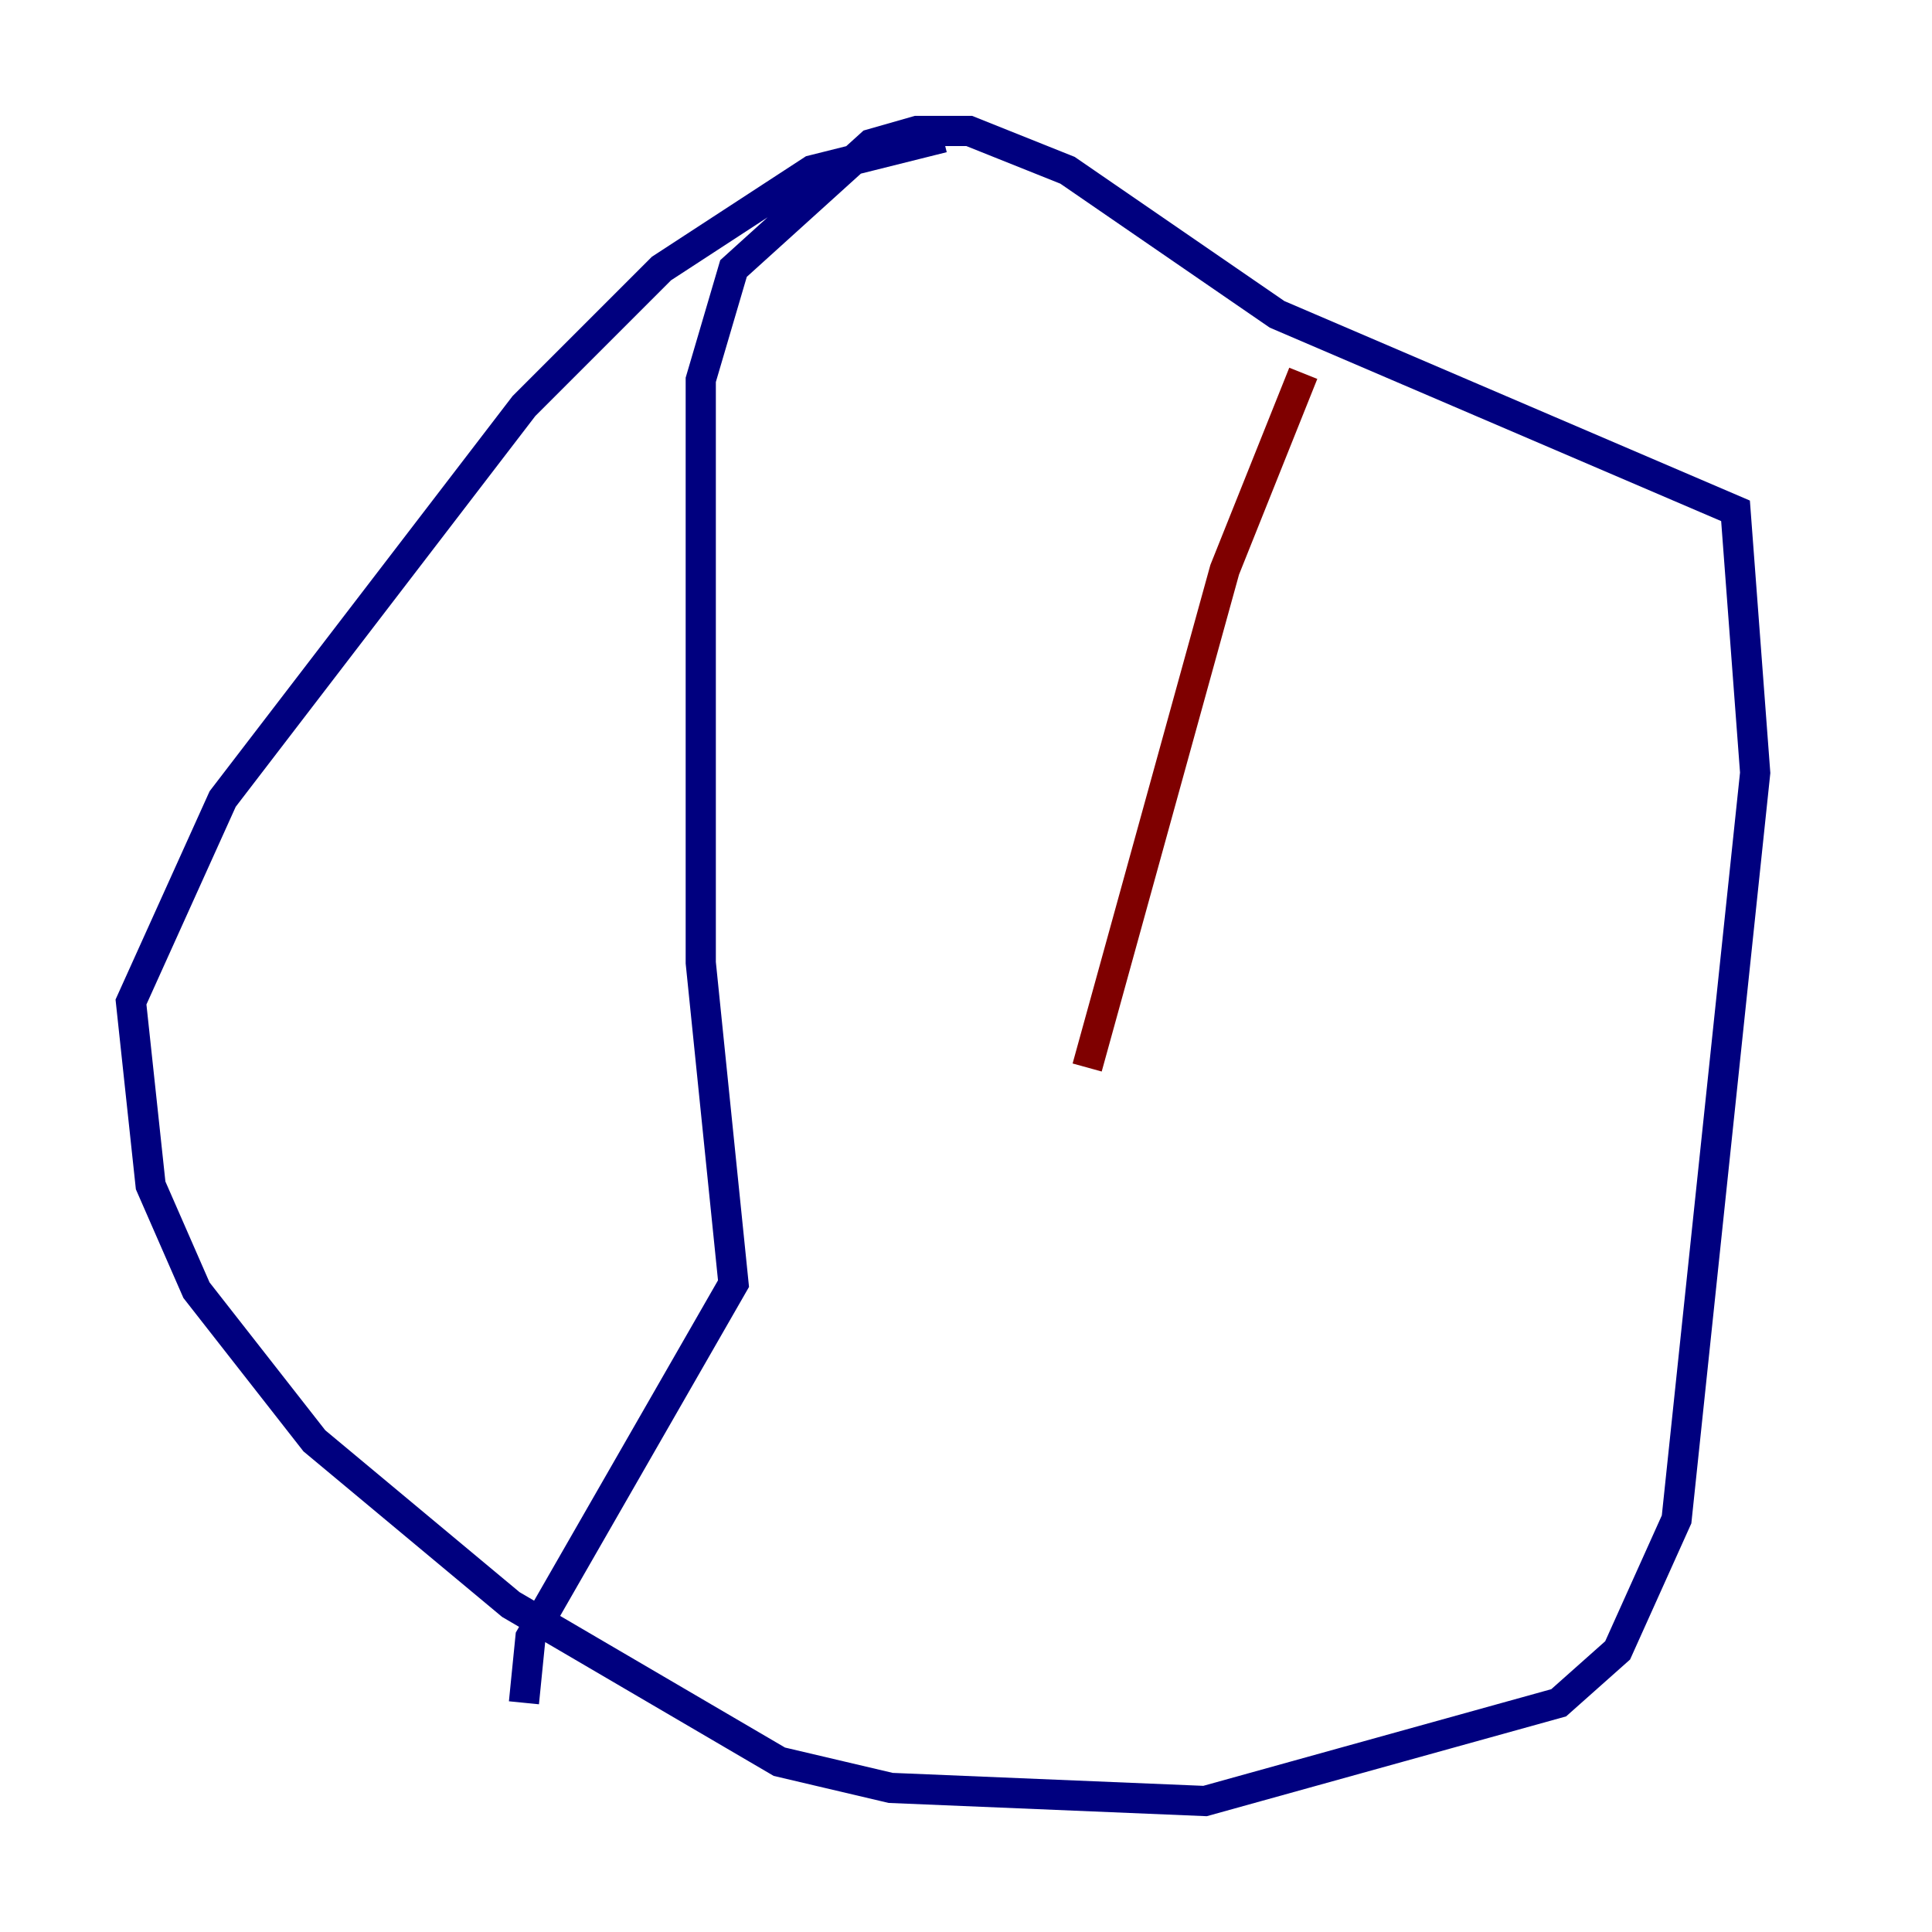 <?xml version="1.0" encoding="utf-8" ?>
<svg baseProfile="tiny" height="128" version="1.2" viewBox="0,0,128,128" width="128" xmlns="http://www.w3.org/2000/svg" xmlns:ev="http://www.w3.org/2001/xml-events" xmlns:xlink="http://www.w3.org/1999/xlink"><defs /><polyline fill="none" points="62.481,9.112 53.803,11.281 43.824,17.79 34.712,26.902 14.752,52.936 8.678,66.386 9.98,78.536 13.017,85.478 20.827,95.458 33.844,106.305 51.634,116.719 59.01,118.454 79.837,119.322 103.268,112.814 107.173,109.342 111.078,100.664 116.285,51.2 114.983,33.844 84.61,20.827 70.725,11.281 64.217,8.678 60.746,8.678 57.709,9.546 48.597,17.79 46.427,25.166 46.427,63.783 48.597,85.044 35.146,108.475 34.712,112.814" stroke="#00007f" stroke-width="2" /><polyline fill="none" points="86.346,24.732 81.139,37.749 72.027,70.725" stroke="#7f0000" stroke-width="2" /></svg>
